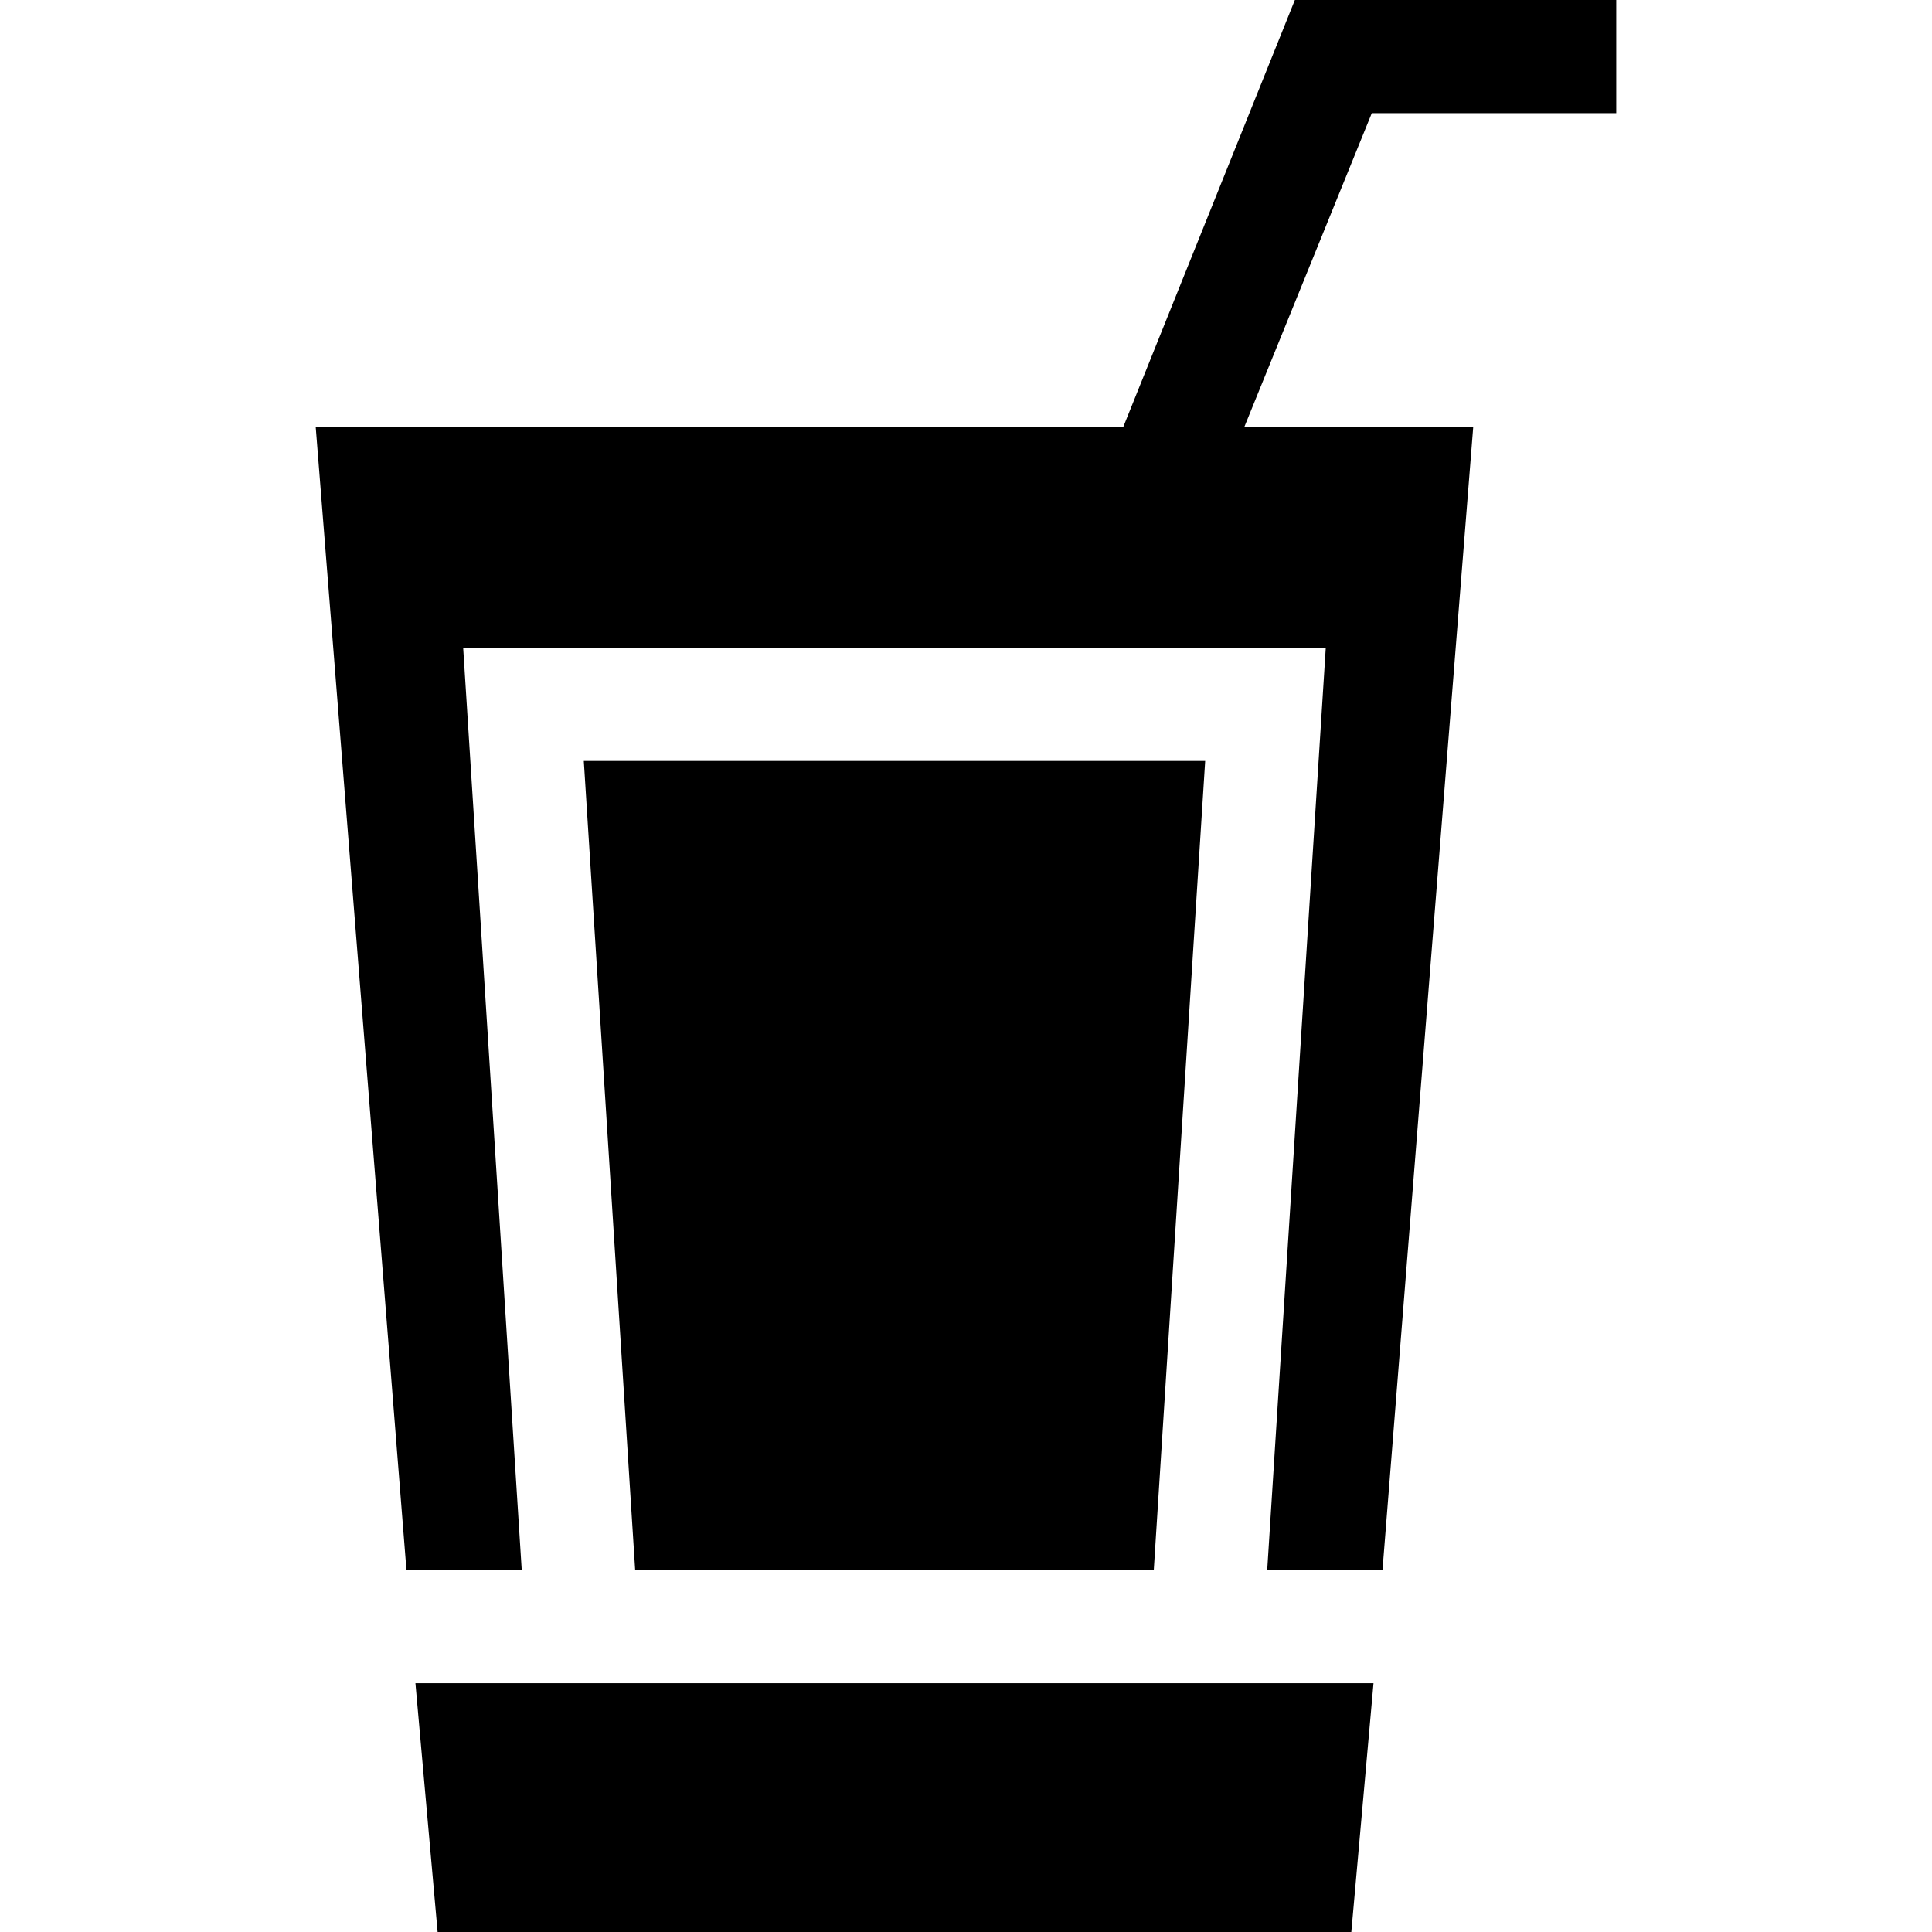 <svg id="Capa_1" enable-background="new 0 0 512 512" height="512" viewBox="0 0 512 512" width="512" xmlns="http://www.w3.org/2000/svg"><g><g><path d="m363.535 30-33.81 83.23h60.69l-24.04 302.84h-30.55l15.52-244.41h-228.6l15.52 244.41h-30.55l-24.04-302.84h213.97l45.51-113.23h85.17v30z"/><path d="m319.385 201.66-13.62 214.41h-137.44l-13.61-214.41z"/><path d="m363.995 446.07-5.88 65.93h-242.14l-5.88-65.93z"/></g></g></svg>